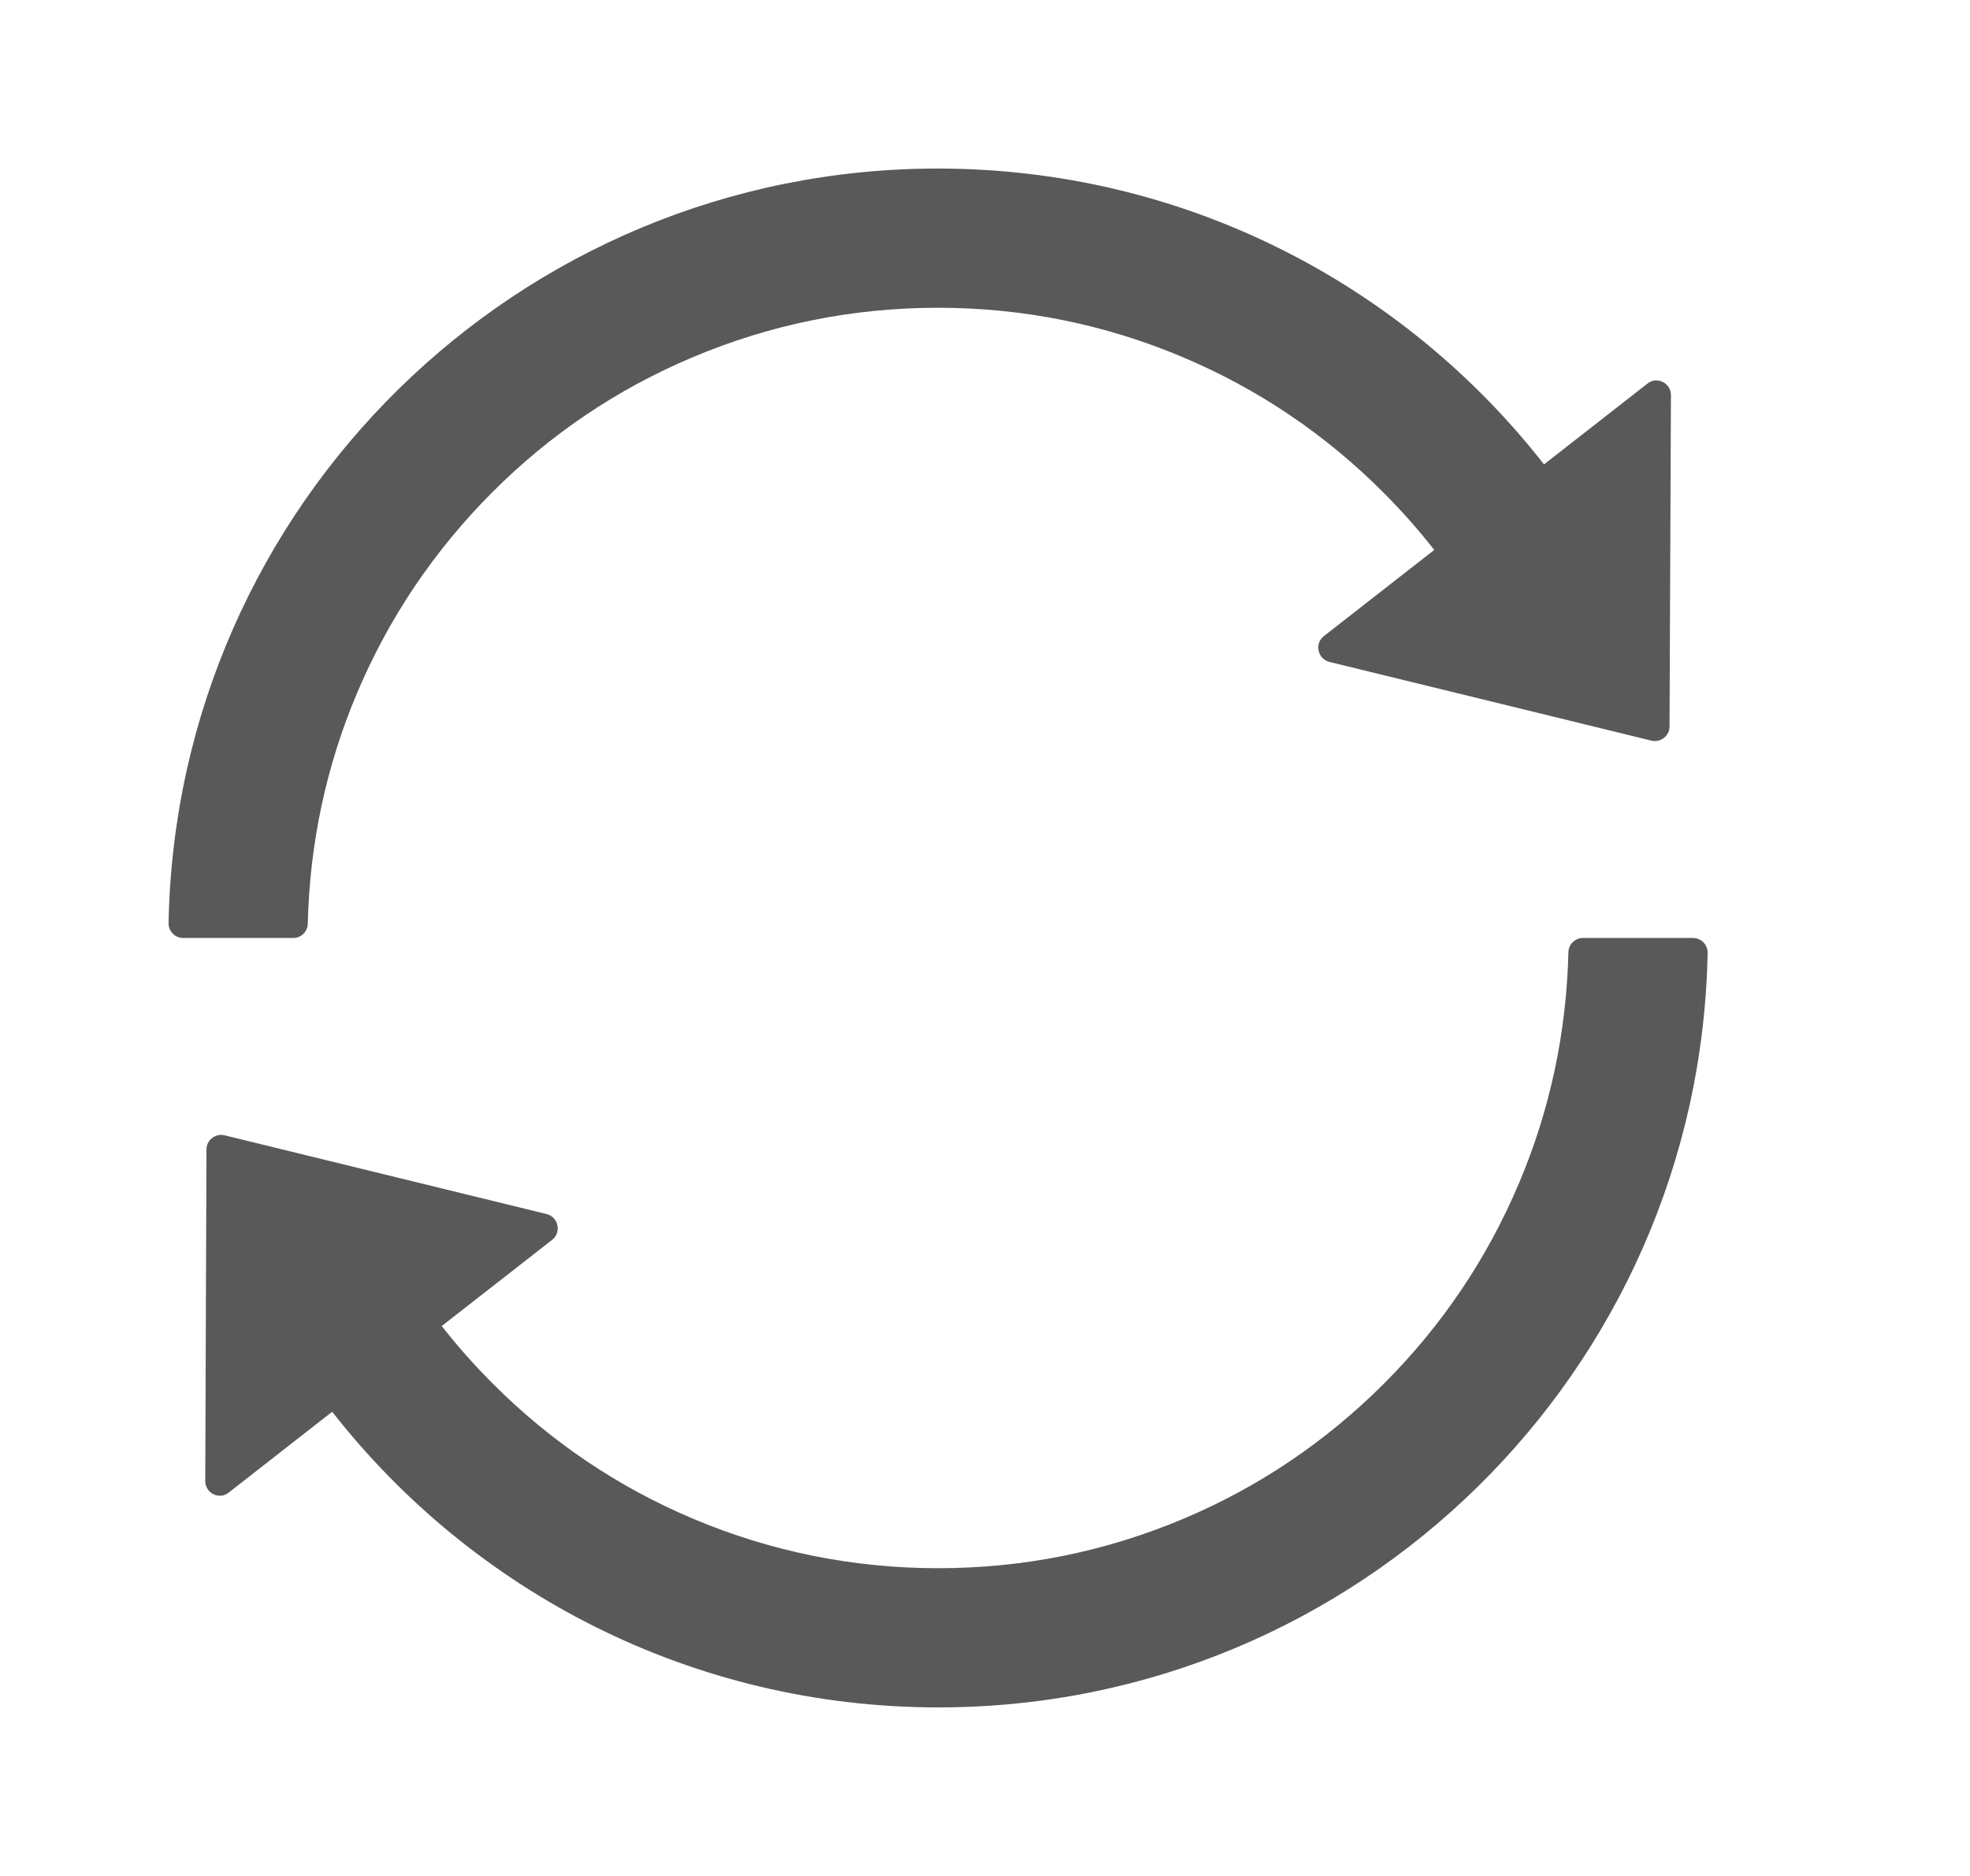 <?xml version="1.0" encoding="UTF-8"?>
<svg width="21px" height="20px" viewBox="0 0 21 20" version="1.1" xmlns="http://www.w3.org/2000/svg" xmlns:xlink="http://www.w3.org/1999/xlink">
    <title>sync</title>
    <g id="页面-1" stroke="none" stroke-width="1" fill="none" fill-rule="evenodd">
        <g id="首页-深色-展开" transform="translate(-1224, -15)" fill="#000000">
            <g id="sync-2" transform="translate(1224, 15)">
                <g id="sync">
                    <rect id="矩形" fill-rule="nonzero" opacity="0" x="0" y="0" width="20" height="20"></rect>
                    <path d="M3.281,9.848 C3.301,8.994 3.477,8.166 3.807,7.387 C4.145,6.586 4.629,5.869 5.246,5.25 C5.863,4.631 6.582,4.146 7.383,3.809 C8.211,3.459 9.09,3.281 9.998,3.281 C10.906,3.281 11.785,3.459 12.611,3.809 C13.41,4.146 14.129,4.631 14.746,5.25 C14.939,5.443 15.121,5.648 15.289,5.863 L14.113,6.781 C14.01,6.861 14.045,7.025 14.172,7.057 L17.604,7.896 C17.701,7.92 17.797,7.846 17.797,7.746 L17.812,4.213 C17.812,4.082 17.662,4.008 17.561,4.09 L16.459,4.951 C14.957,3.029 12.621,1.797 9.996,1.797 C5.521,1.797 1.881,5.383 1.797,9.84 C1.795,9.928 1.865,10 1.953,10 L3.125,10 C3.211,10 3.279,9.932 3.281,9.848 Z M18.047,10 L16.875,10 C16.789,10 16.721,10.068 16.719,10.152 C16.699,11.006 16.523,11.834 16.193,12.613 C15.855,13.414 15.371,14.133 14.754,14.75 C14.137,15.367 13.418,15.854 12.617,16.191 C11.789,16.541 10.91,16.719 10.002,16.719 C9.094,16.719 8.215,16.541 7.387,16.191 C6.588,15.854 5.869,15.369 5.252,14.75 C5.059,14.557 4.877,14.352 4.709,14.137 L5.885,13.219 C5.988,13.139 5.953,12.975 5.826,12.943 L2.395,12.104 C2.297,12.08 2.201,12.154 2.201,12.254 L2.188,15.789 C2.188,15.92 2.338,15.994 2.439,15.912 L3.541,15.051 C5.043,16.971 7.379,18.203 10.004,18.203 C14.48,18.203 18.119,14.615 18.203,10.16 C18.205,10.072 18.135,10 18.047,10 Z" id="形状" fill-opacity="0.65"></path>
                </g>
            </g>
        </g>
    </g>
</svg>